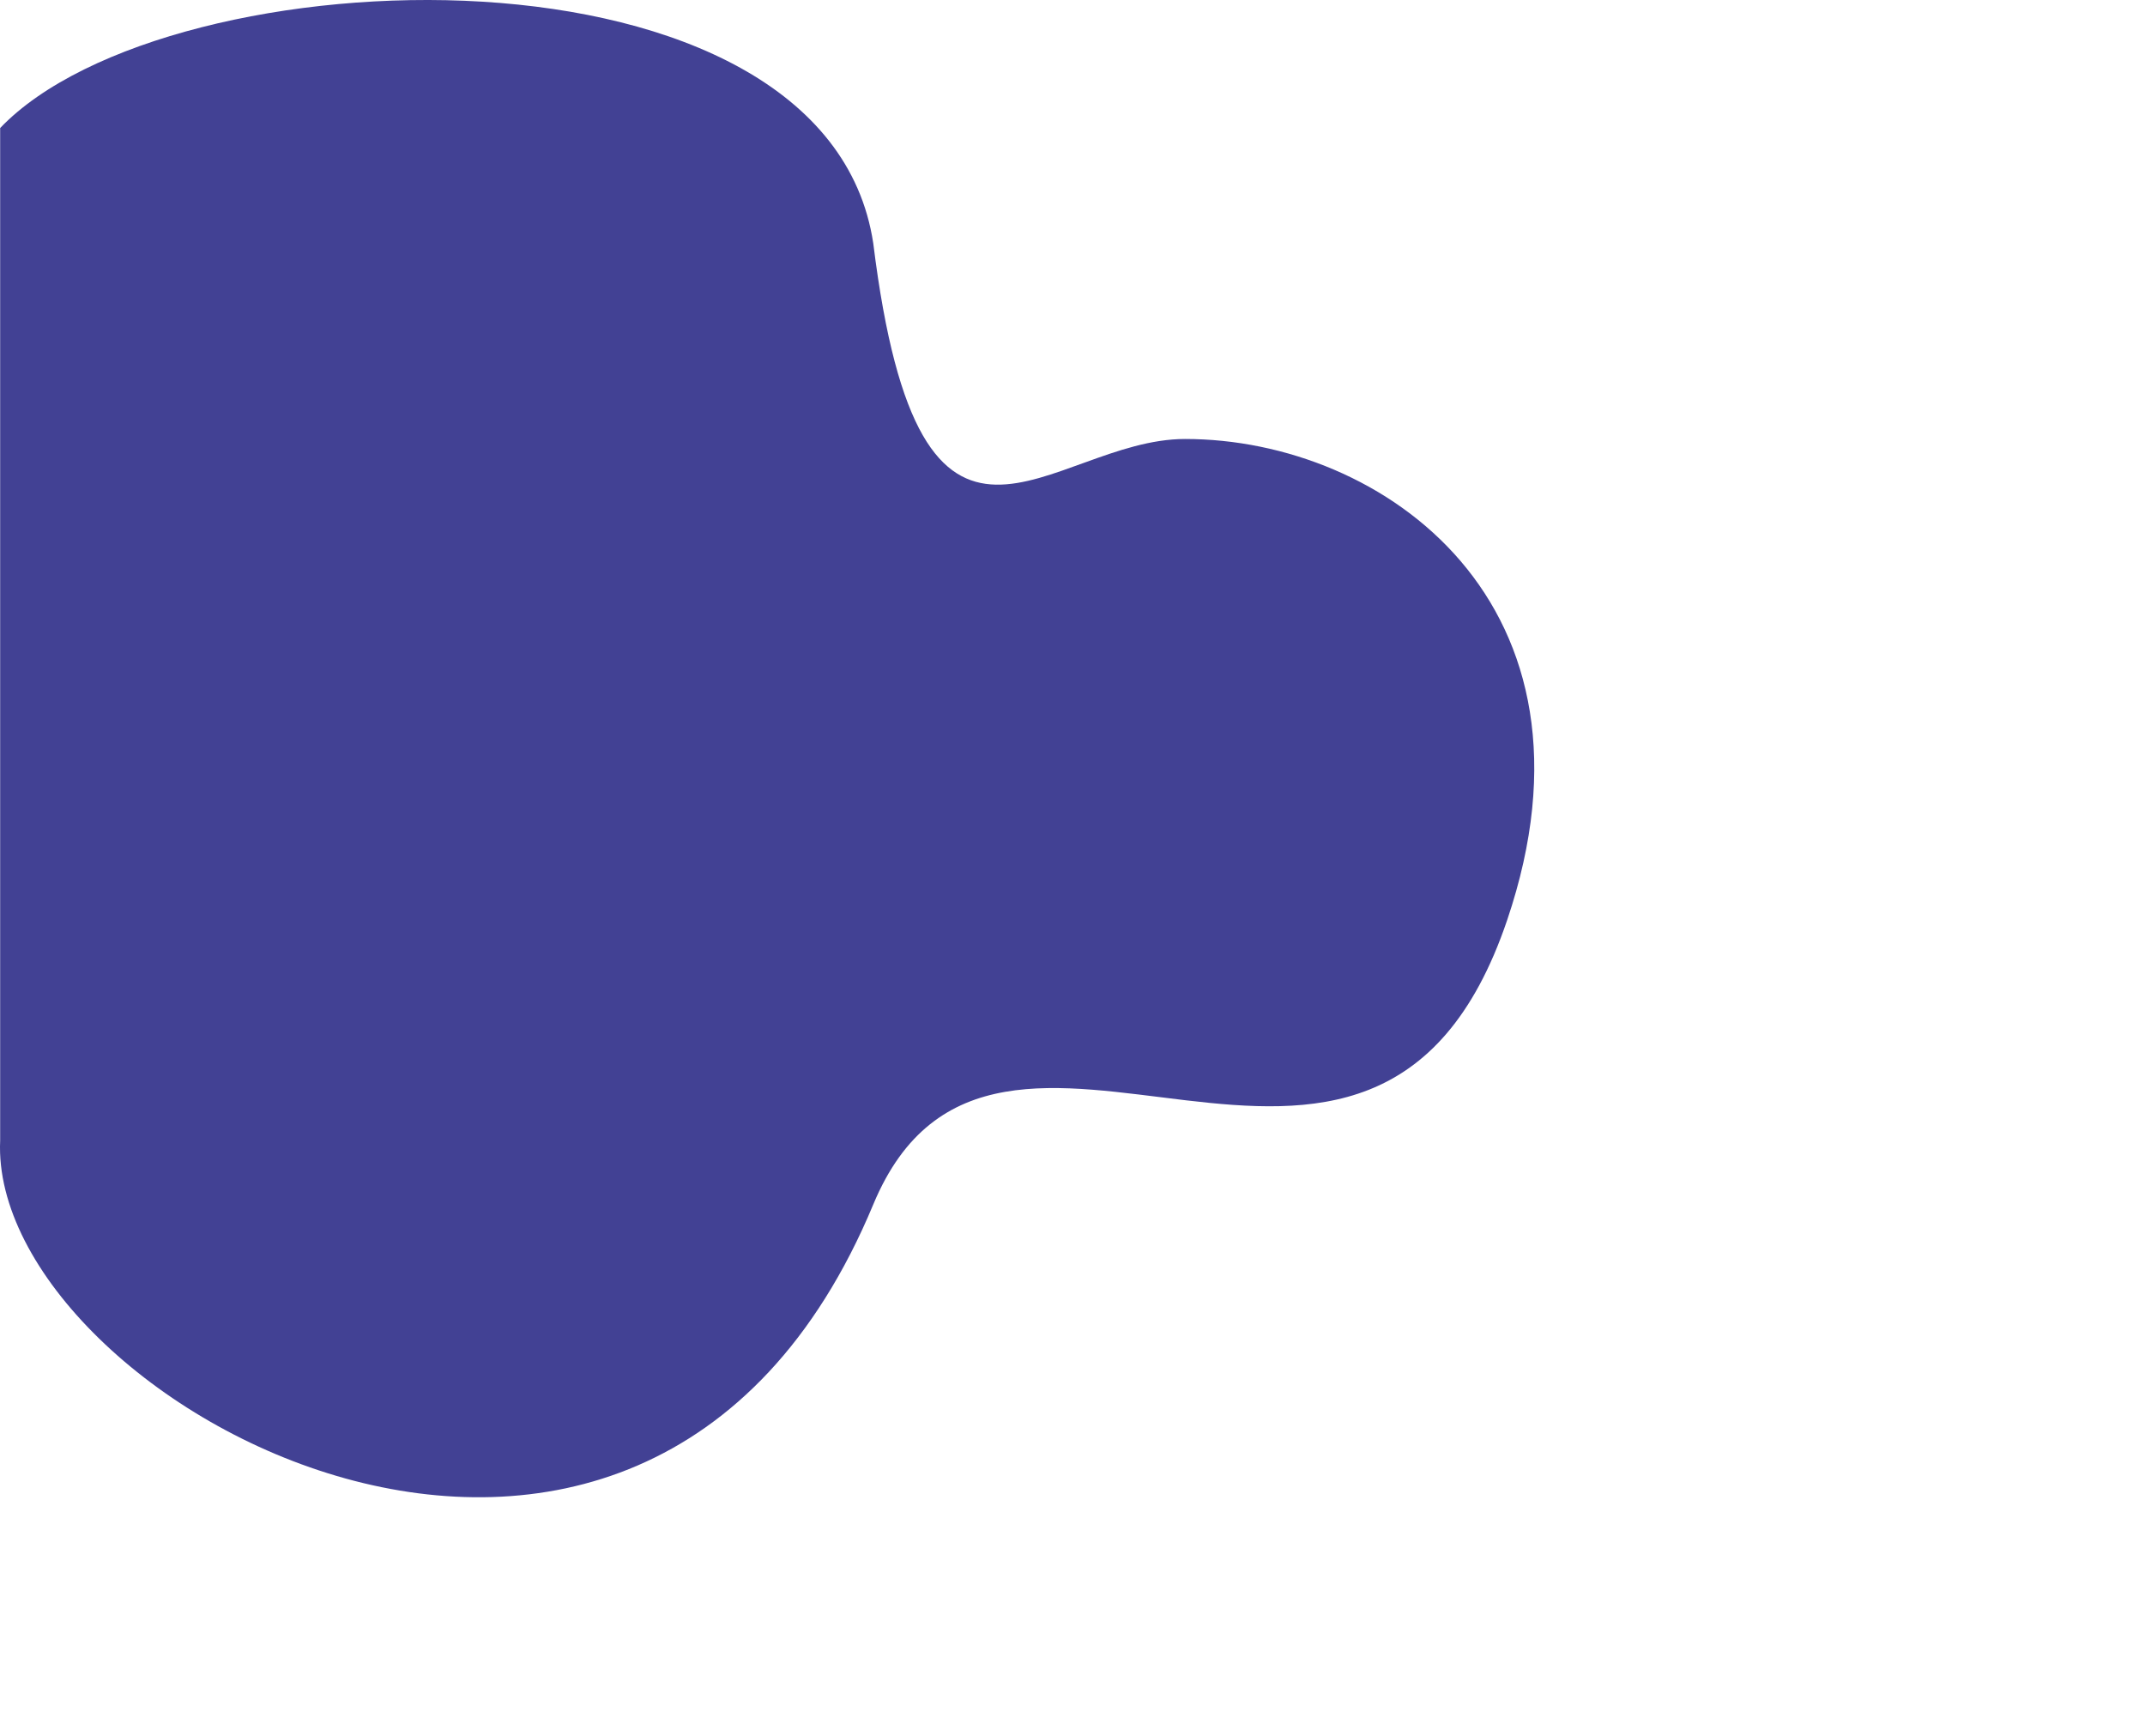 <svg width="288" height="233" viewBox="0 0 288 233" fill="none" xmlns="http://www.w3.org/2000/svg">
<path d="M0.021 17.186C22.721 -6.535 110.899 -9.479 117.25 32.667C123.6 84.023 140.854 58.942 159.101 58.932C185.771 58.918 216.714 81.136 202.36 123.519C184.423 176.48 133.634 122.344 117.25 161.694C86.196 236.28 -1.571 188.068 0.021 153.108L0.021 17.186Z" fill="#424194"/>
</svg>
